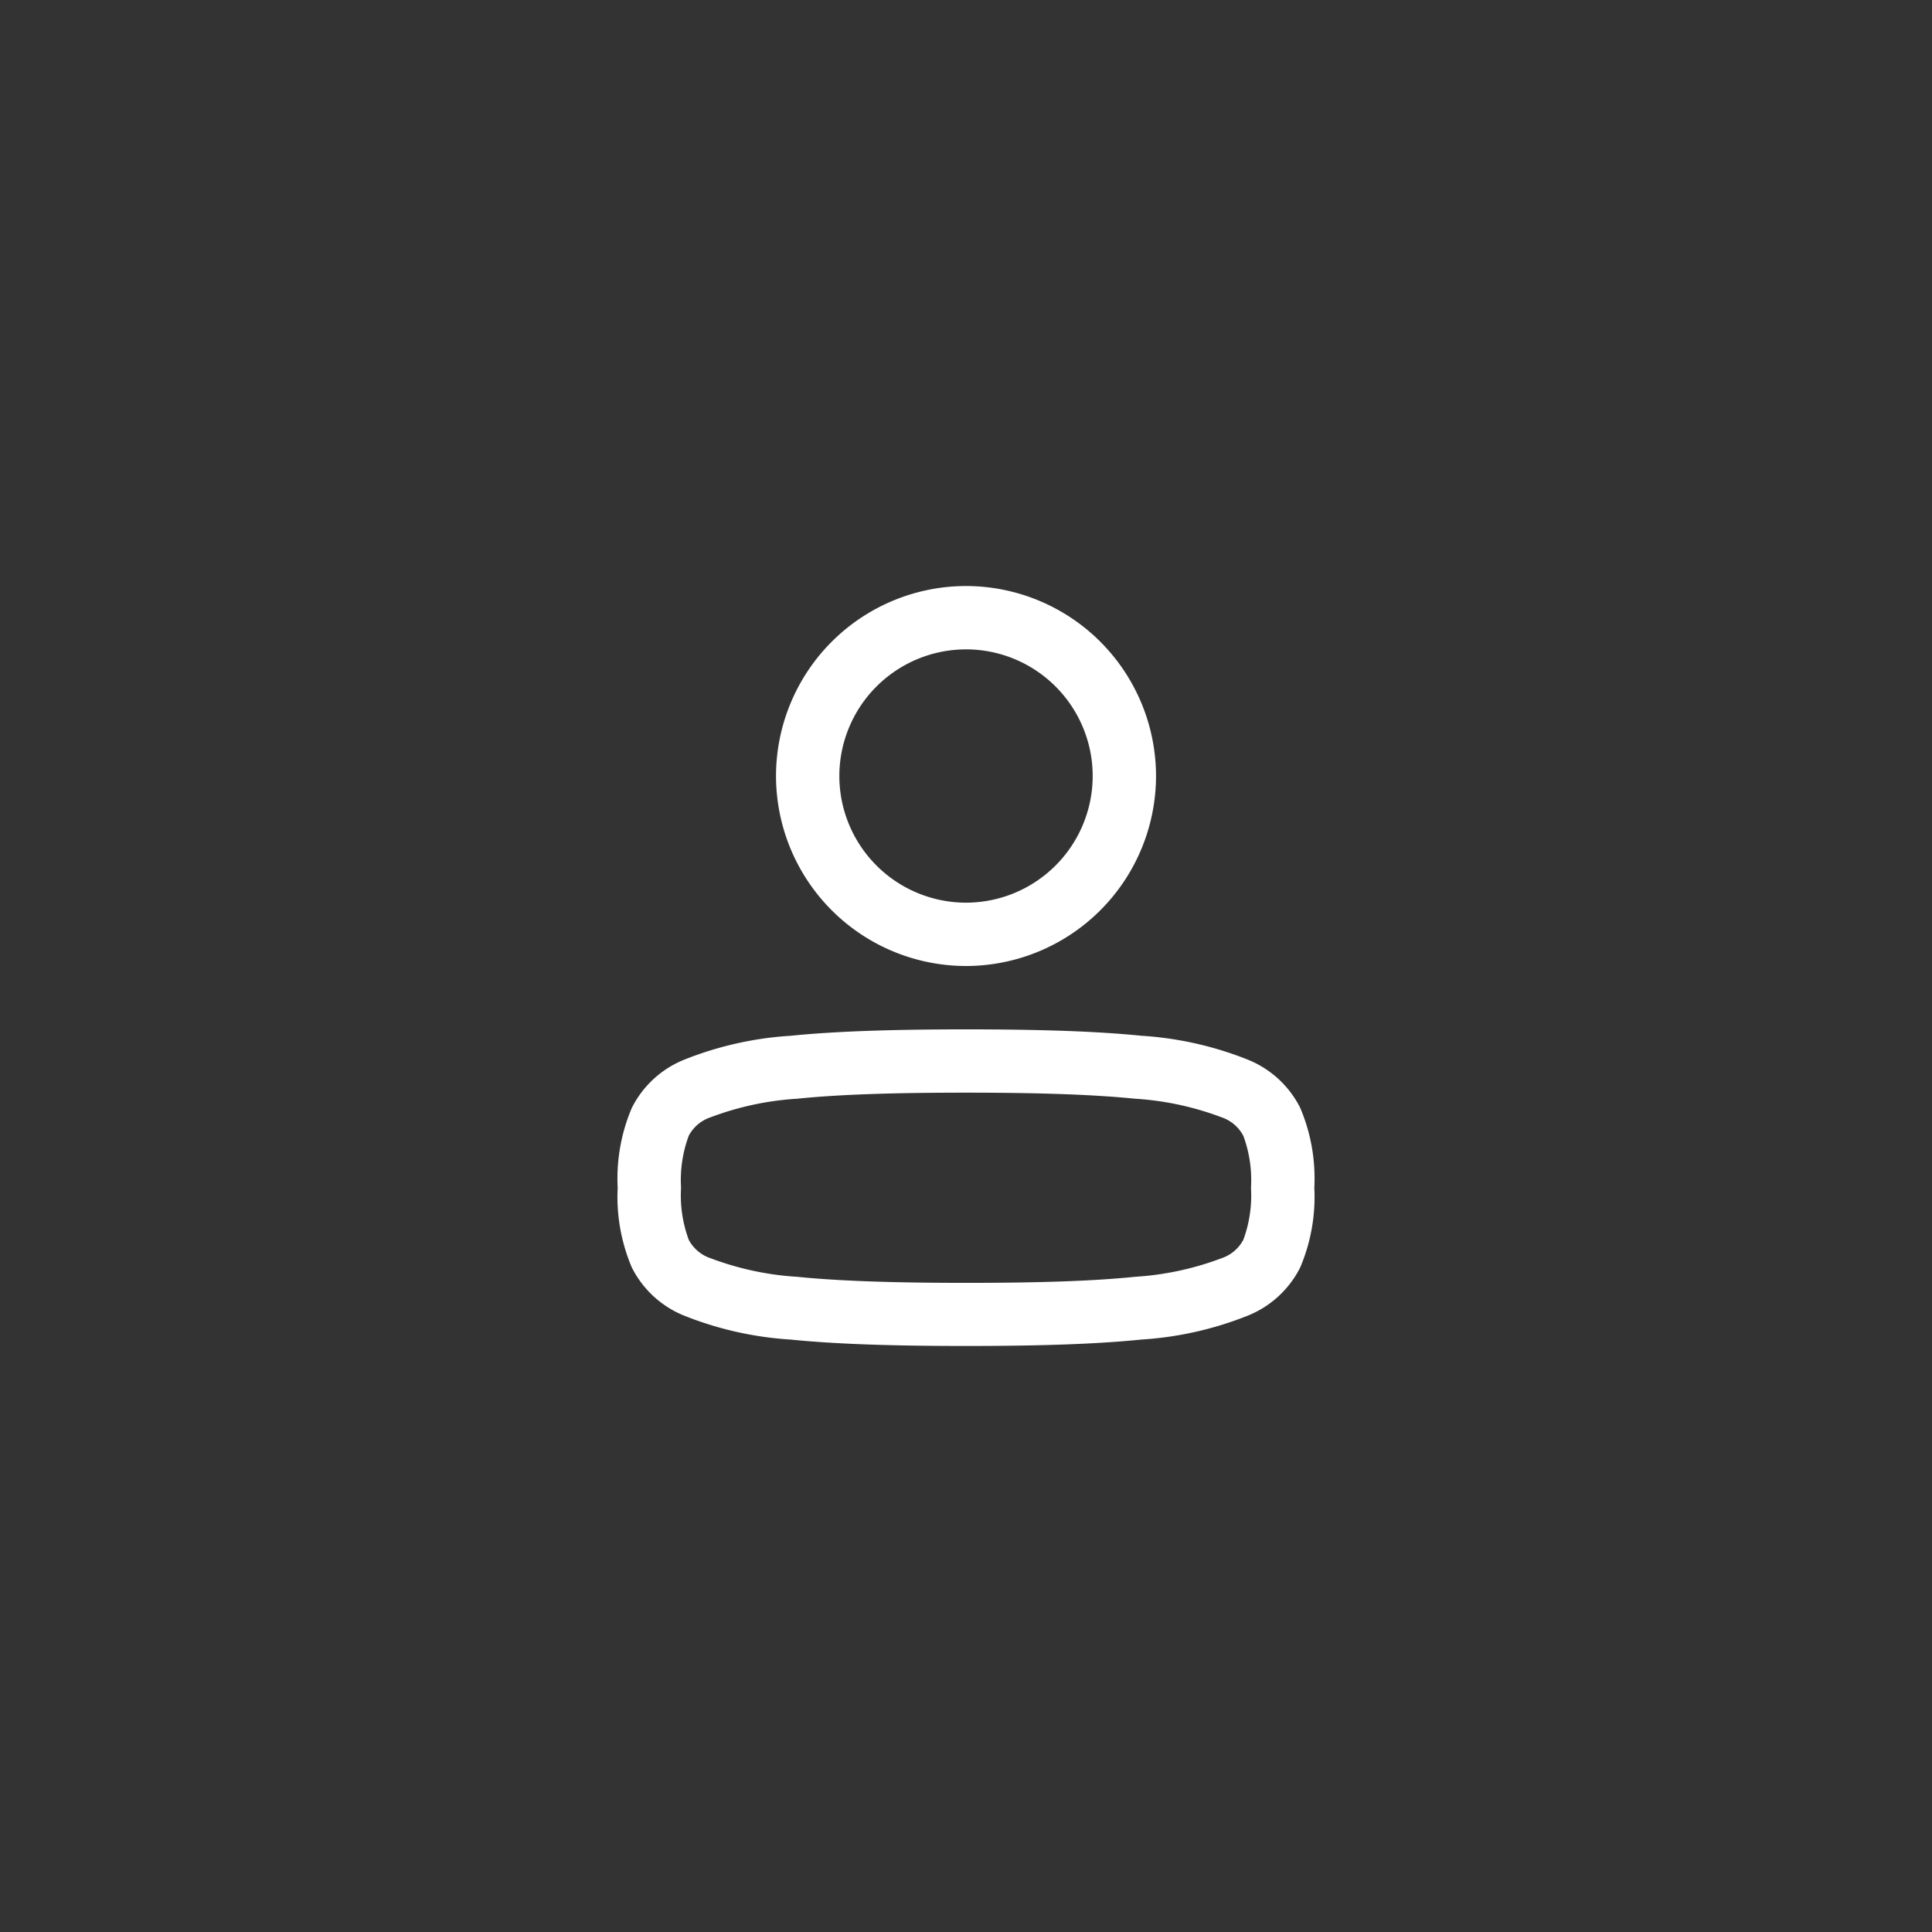 <svg xmlns="http://www.w3.org/2000/svg" width="104" height="104" viewBox="0 0 104 104">
  <rect x="0" y="0" width="104" height="104" fill="#333333" stroke="none"/>
  <g id="default-avatar" transform="translate(-1340 -729)">
    <rect id="Rectangle_21" data-name="Rectangle 21" width="104" height="104" transform="translate(1340 729)" fill="rgba(181,133,99,0)"/>
    <path id="user" d="M-470.249-320.092c-4.112,0-7.113-.109-9.445-.345a18.5,18.5,0,0,1-5.72-1.285,5.415,5.415,0,0,1-2.827-2.6,9.714,9.714,0,0,1-.759-4.29,9.7,9.7,0,0,1,.76-4.293,5.414,5.414,0,0,1,2.826-2.6,18.507,18.507,0,0,1,5.72-1.285c2.331-.235,5.332-.345,9.445-.345s7.112.109,9.442.344a18.519,18.519,0,0,1,5.723,1.285,5.421,5.421,0,0,1,2.827,2.6,9.707,9.707,0,0,1,.757,4.29,9.722,9.722,0,0,1-.757,4.292,5.419,5.419,0,0,1-2.826,2.6,18.515,18.515,0,0,1-5.723,1.286C-463.138-320.2-466.138-320.092-470.249-320.092Zm0-13.636c-4,0-6.888.1-9.1.327a15.915,15.915,0,0,0-4.653,1,2.069,2.069,0,0,0-1.172.992,6.863,6.863,0,0,0-.415,2.8,6.88,6.88,0,0,0,.414,2.8,2.069,2.069,0,0,0,1.173.993,15.916,15.916,0,0,0,4.654,1c2.214.223,5.107.327,9.1.327s6.885-.1,9.1-.327a15.927,15.927,0,0,0,4.655-1,2.072,2.072,0,0,0,1.172-.992,6.89,6.89,0,0,0,.412-2.8,6.879,6.879,0,0,0-.411-2.794,2.073,2.073,0,0,0-1.175-1,15.935,15.935,0,0,0-4.655-1C-463.363-333.624-466.255-333.728-470.249-333.728Zm0-6.818a10.239,10.239,0,0,1-10.228-10.228A10.238,10.238,0,0,1-470.249-361a10.238,10.238,0,0,1,10.228,10.226A10.239,10.239,0,0,1-470.249-340.546Zm0-17.044a6.825,6.825,0,0,0-6.819,6.816,6.827,6.827,0,0,0,6.819,6.819,6.827,6.827,0,0,0,6.819-6.819A6.825,6.825,0,0,0-470.249-357.591Z" transform="translate(1862.25 1121.546)" fill="#fff"/>
  </g>
</svg>
